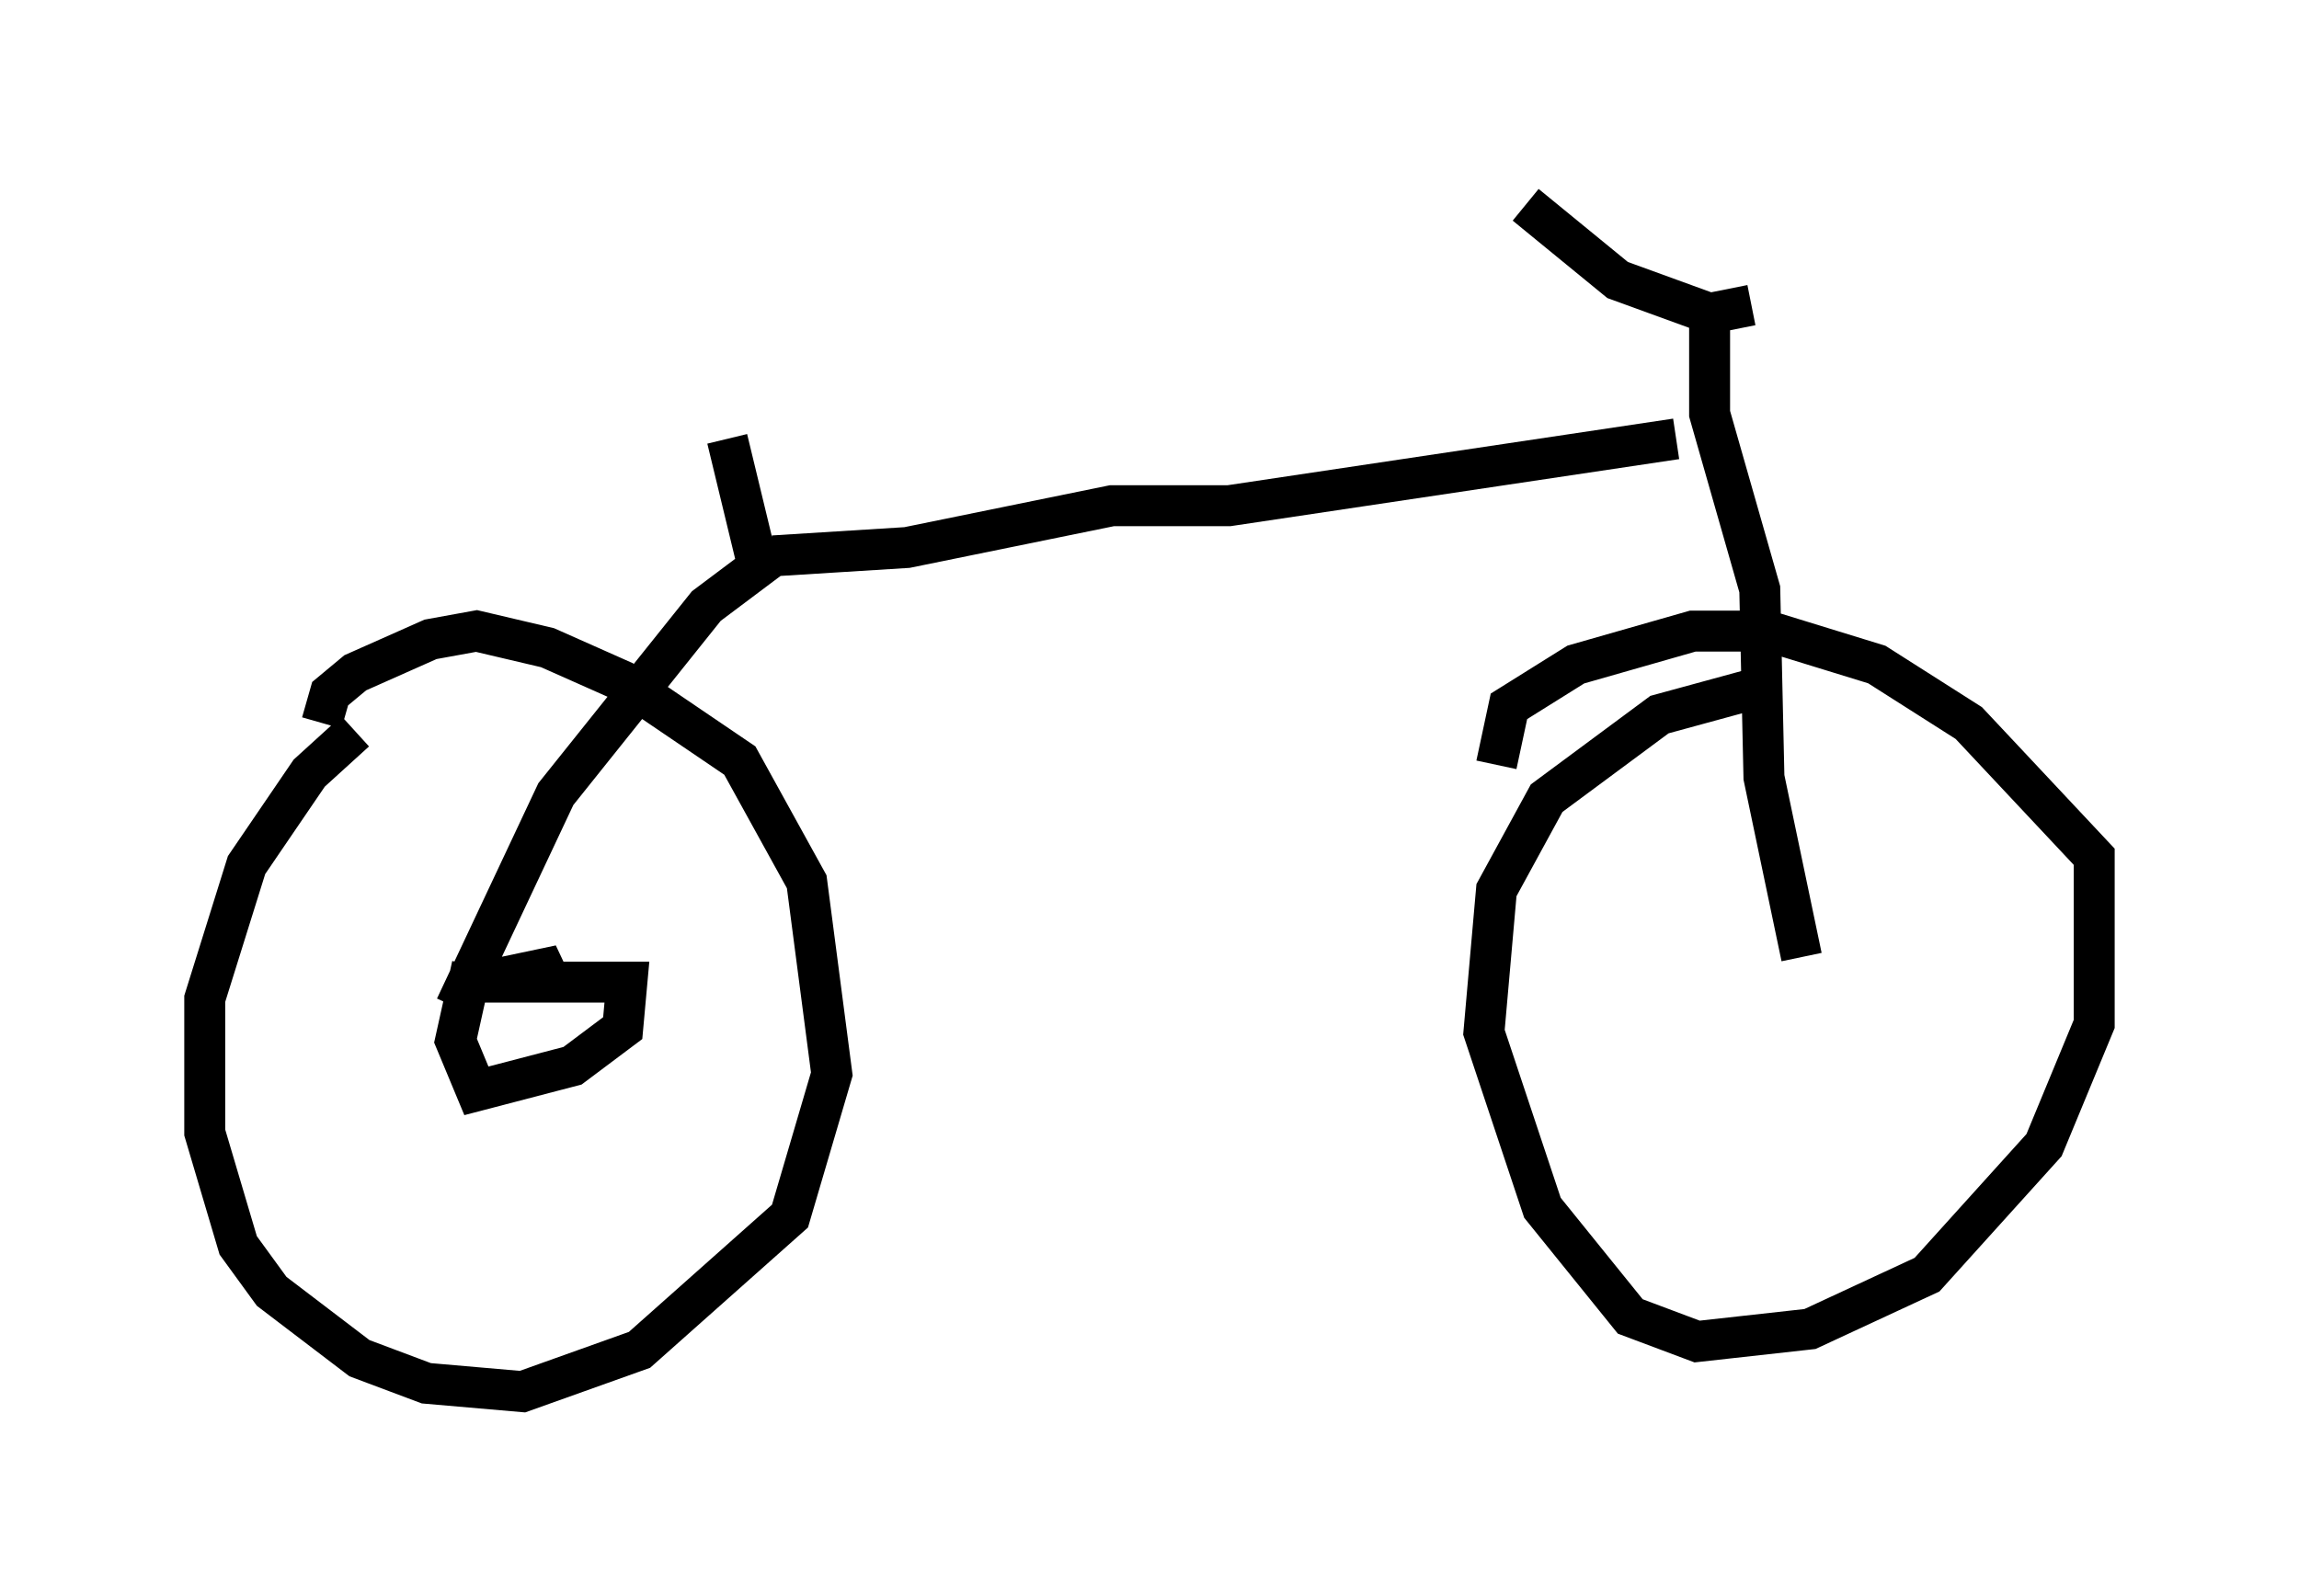 <?xml version="1.0" encoding="utf-8" ?>
<svg baseProfile="full" height="38.992" version="1.1" width="56.142" xmlns="http://www.w3.org/2000/svg" xmlns:ev="http://www.w3.org/2001/xml-events" xmlns:xlink="http://www.w3.org/1999/xlink"><defs /><rect fill="white" height="38.992" width="56.142" x="0" y="0" /><path d="M10.308, 17.25 m-1.633, 0.613 l-1.123, 1.021 -1.531, 2.246 l-1.021, 3.267 0.0, 3.267 l0.817, 2.756 0.817, 1.123 l2.144, 1.633 1.633, 0.613 l2.348, 0.204 2.858, -1.021 l3.675, -3.267 1.021, -3.471 l-0.613, -4.696 -1.633, -2.96 l-2.858, -1.94 -1.838, -0.817 l-1.735, -0.408 -1.123, 0.204 l-1.838, 0.817 -0.613, 0.51 l-0.204, 0.715 m34.913, -0.817 l-2.246, 0.613 -2.756, 2.042 l-1.225, 2.246 -0.306, 3.471 l1.429, 4.288 2.144, 2.654 l1.633, 0.613 2.756, -0.306 l2.858, -1.327 2.858, -3.165 l1.225, -2.96 0.0, -4.083 l-3.063, -3.267 -2.246, -1.429 l-2.654, -0.817 -1.838, 0.0 l-2.858, 0.817 -1.633, 1.021 l-0.306, 1.429 m6.227, -11.229 l-1.021, 0.204 -2.246, -0.817 l-2.246, -1.838 m4.492, 2.246 l0.0, 2.858 1.225, 4.288 l0.102, 4.594 0.919, 4.39 m-3.063, -12.658 l-10.923, 1.633 -2.858, 0.0 l-5.002, 1.021 -3.267, 0.204 m0.0, 0.0 l-1.633, 1.225 -3.675, 4.594 l-2.45, 5.206 m0.408, -1.021 l-0.408, 1.838 0.51, 1.225 l2.348, -0.613 1.225, -0.919 l0.102, -1.123 -3.573, 0.0 l1.94, -0.408 -0.51, 0.408 m5.308, -10.311 l-0.715, -2.96 " fill="none" stroke="black" stroke-width="1" /></svg>
